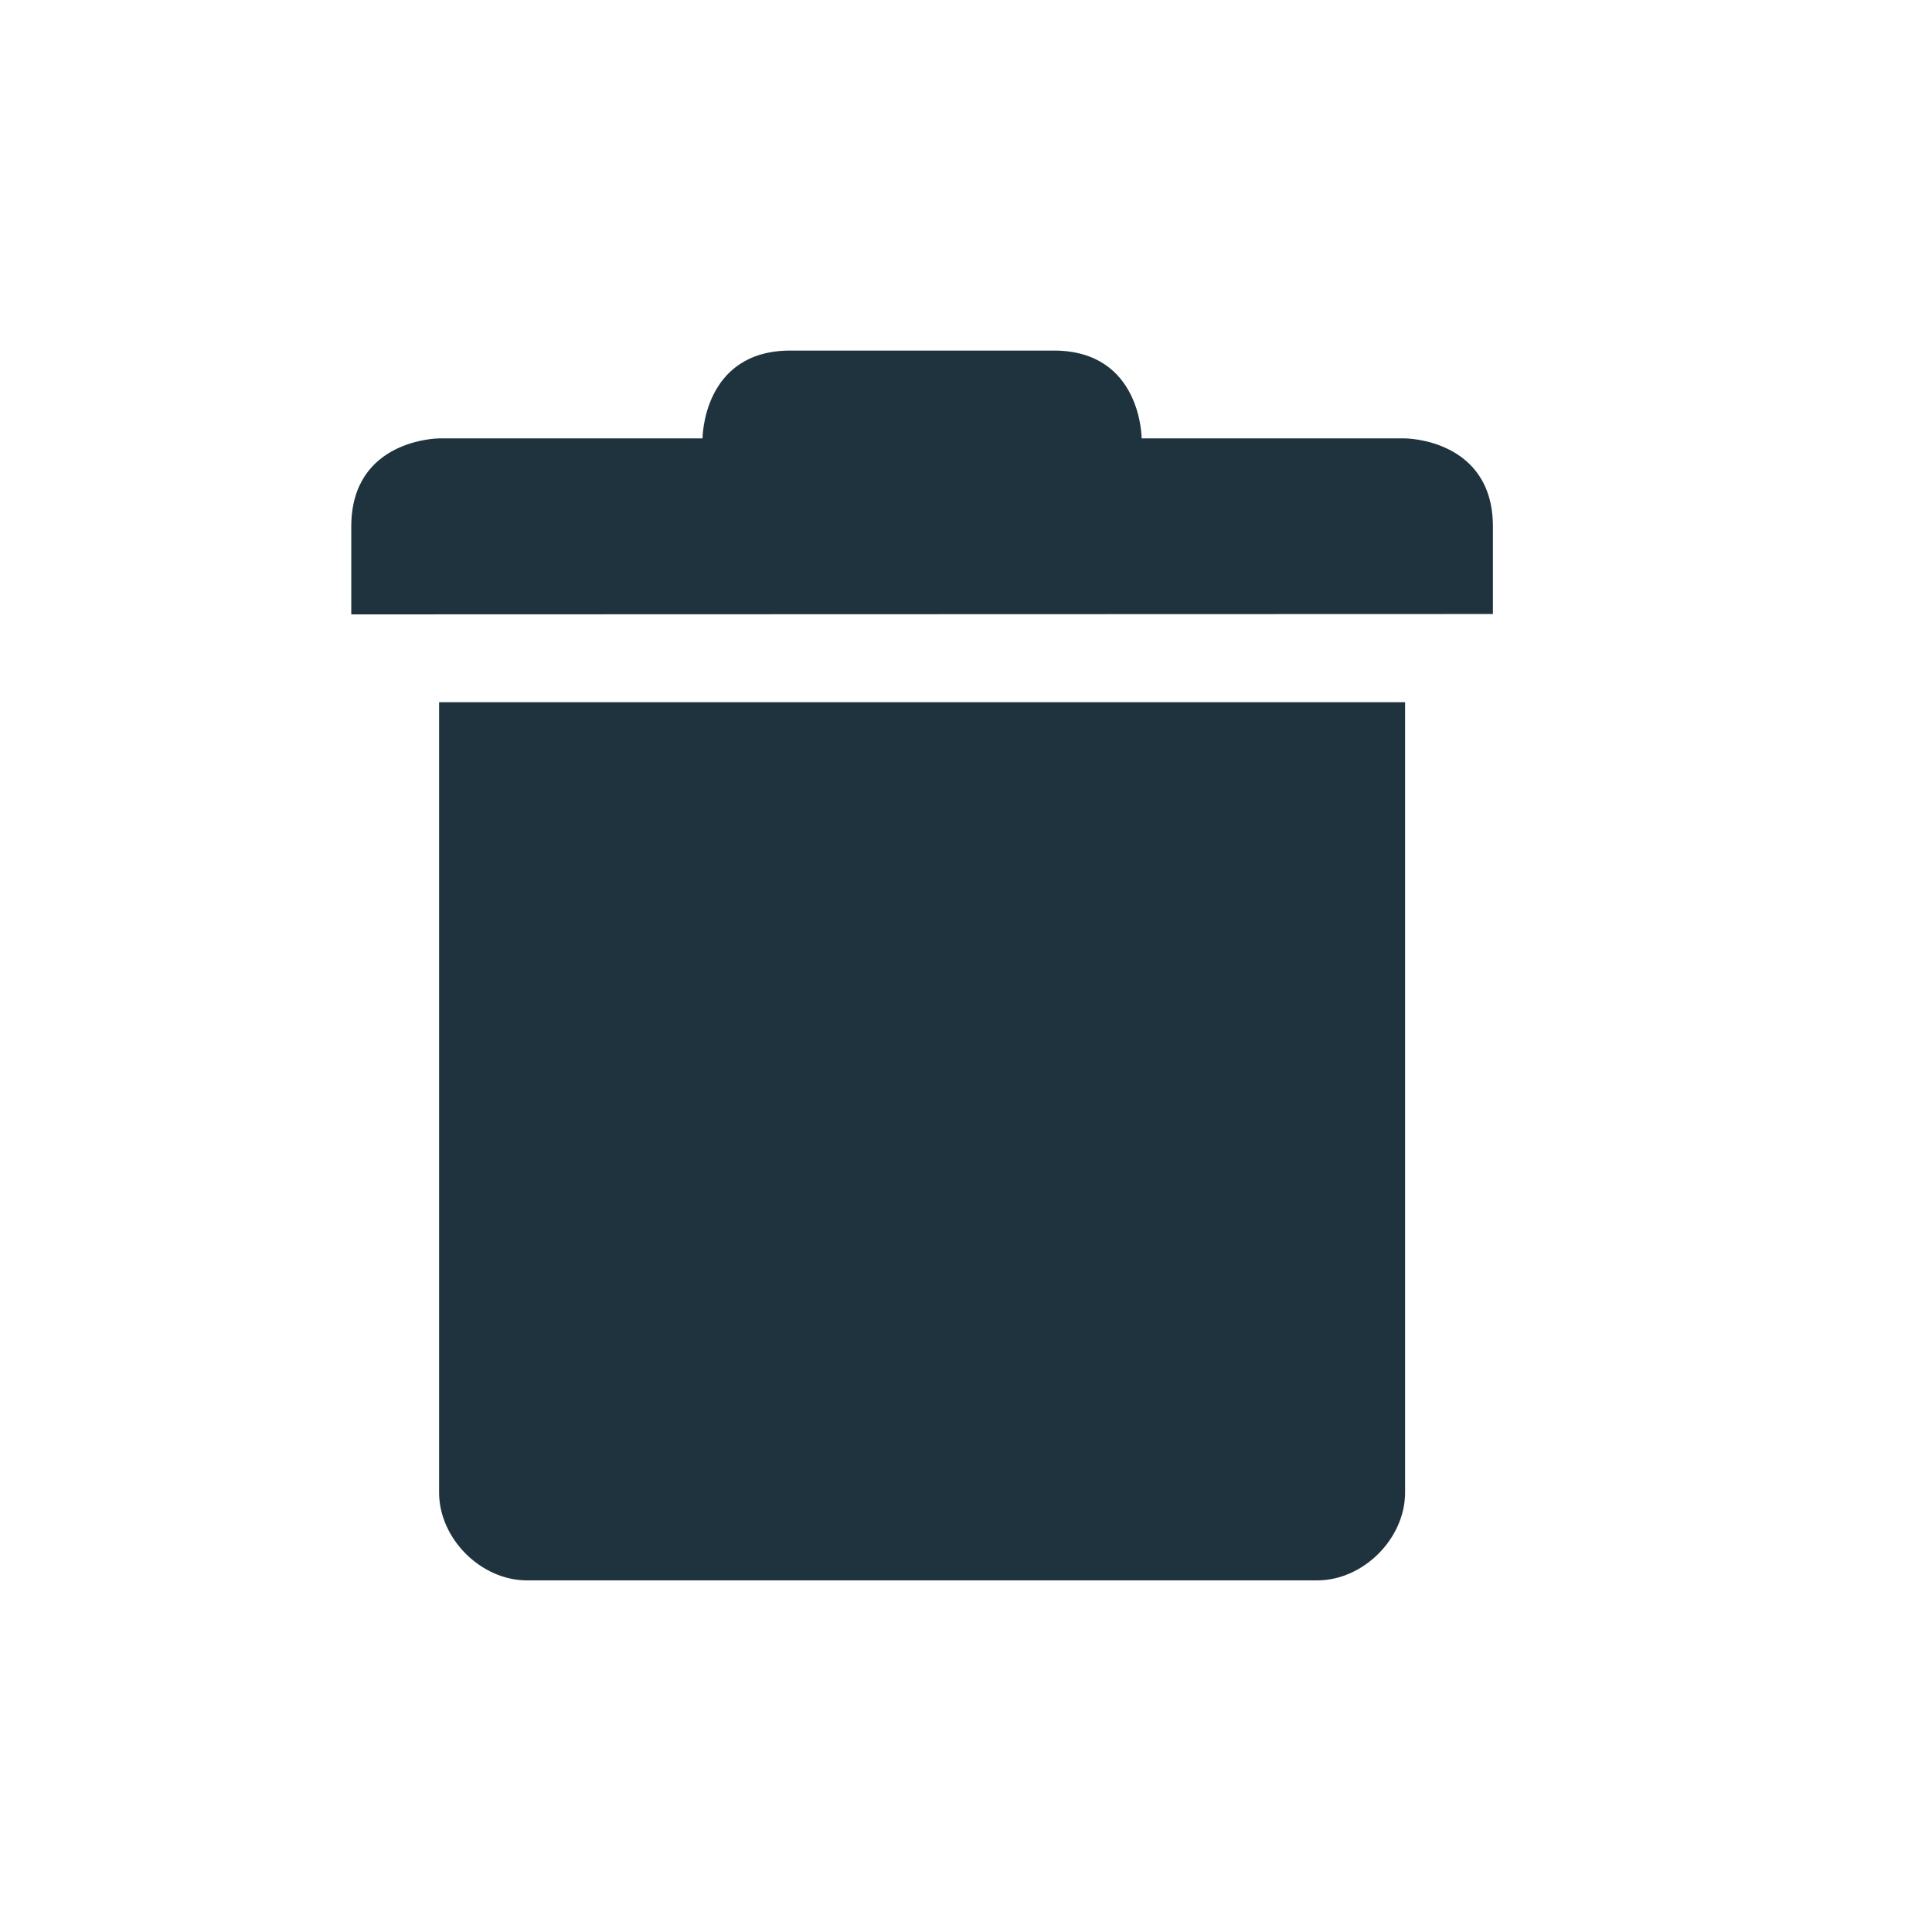 <svg xmlns="http://www.w3.org/2000/svg" width="22" height="22" version="1.1" id="svg7"><defs id="defs3"><style type="text/css" id="current-color-scheme"></style></defs><path transform="translate(3 3)" d="M6 .992c-1 0-1 1-1 1H2s-1 .004-1 1.004v1l13-.004v-.996c0-1-1-1.004-1-1.004h-3s0-1-1-1H6zM2 4.996v9c0 .524.476 1 1 1h9c.524 0 1-.476 1-1v-9H2z" id="path5" fill="currentColor" opacity="1" color="#1e333d"/></svg>
